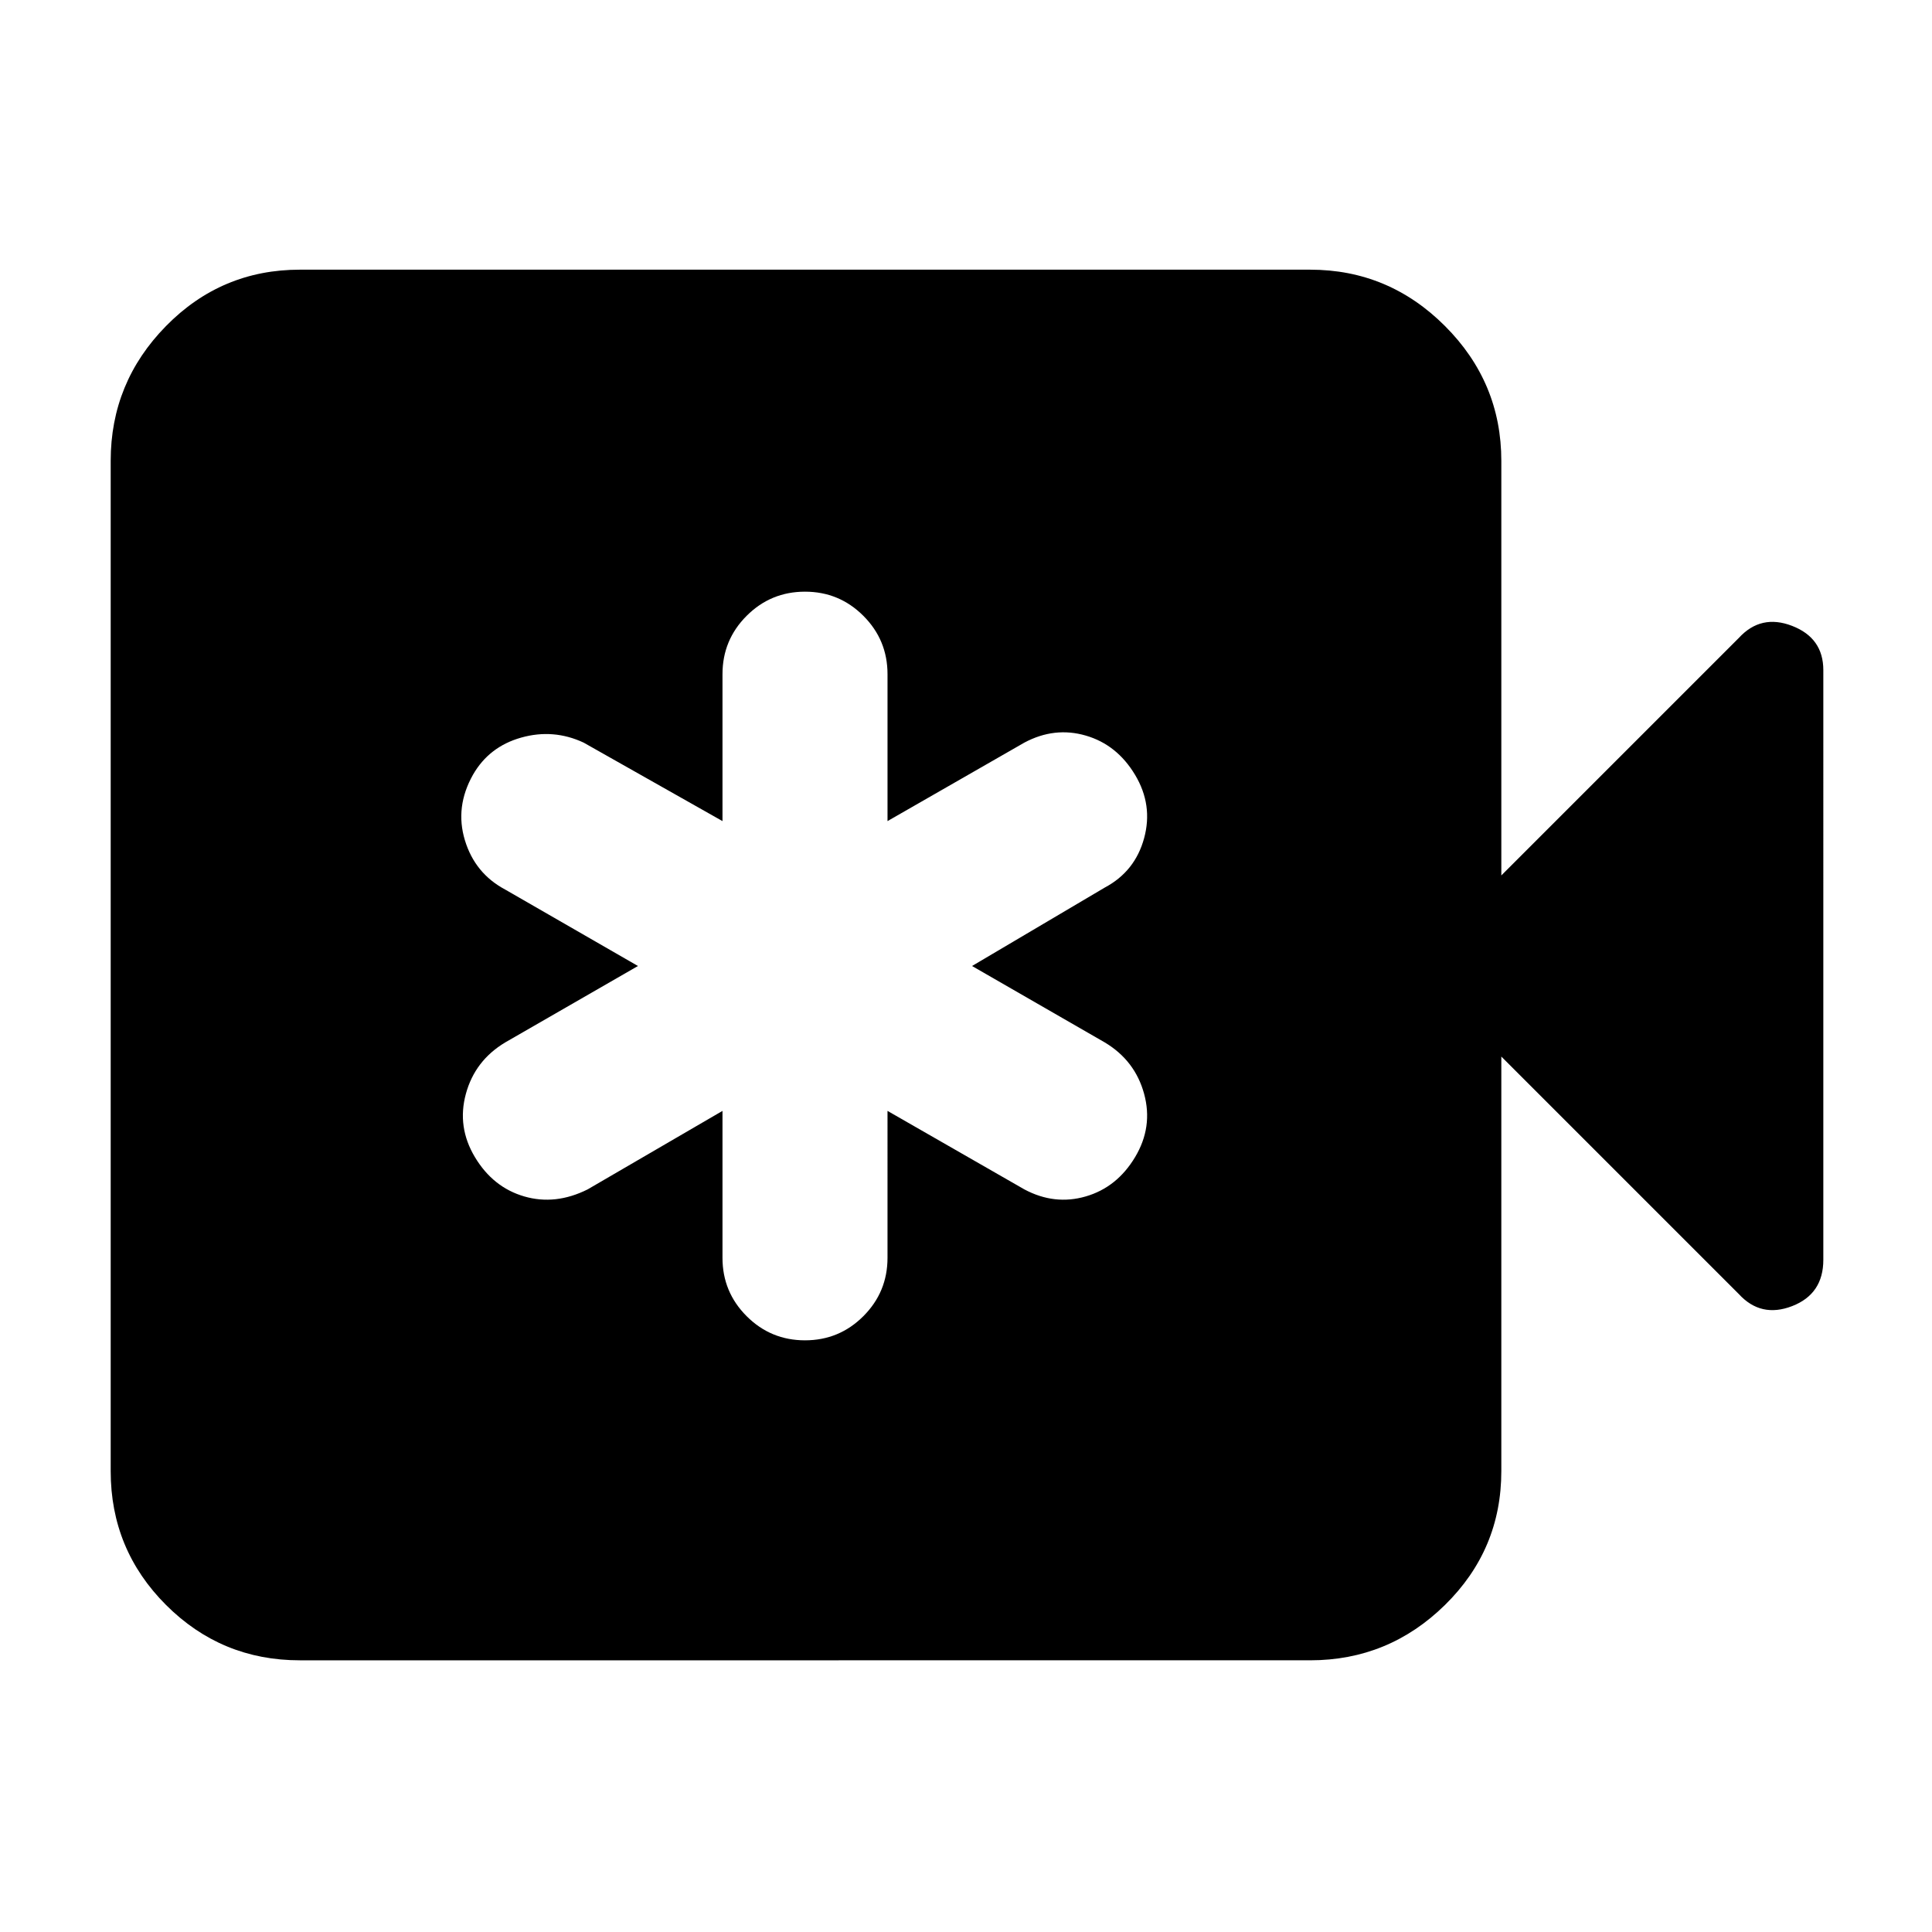 <svg xmlns="http://www.w3.org/2000/svg" width="48" height="48"><path d="M17.95 27.6v3.65q0 .85.6 1.45t1.45.6q.85 0 1.45-.6t.6-1.45V27.6l3.4 1.95q.75.4 1.525.175.775-.225 1.225-.975.45-.75.225-1.575T27.45 25.9l-3.3-1.9 3.3-1.95q.75-.4.975-1.225.225-.825-.225-1.575t-1.225-.975q-.775-.225-1.525.175l-3.4 1.95v-3.65q0-.85-.6-1.45T20 14.7q-.85 0-1.45.6t-.6 1.45v3.65l-3.45-1.95q-.75-.35-1.55-.125-.8.225-1.2.925-.45.8-.2 1.625t1 1.225l3.3 1.9-3.3 1.9q-.75.45-.975 1.275-.225.825.225 1.575t1.225.975q.775.225 1.575-.175zM7.45 41.25q-1.95 0-3.325-1.375Q2.75 38.5 2.75 36.55v-25.1q0-1.95 1.375-3.35Q5.5 6.7 7.45 6.7h25.1q1.95 0 3.35 1.4 1.4 1.4 1.4 3.35v10.3l5.9-5.9q.55-.6 1.325-.3.775.3.775 1.1V31.3q0 .85-.775 1.15-.775.3-1.325-.3l-5.9-5.9v10.3q0 1.95-1.4 3.325-1.4 1.375-3.35 1.375z"/></svg>